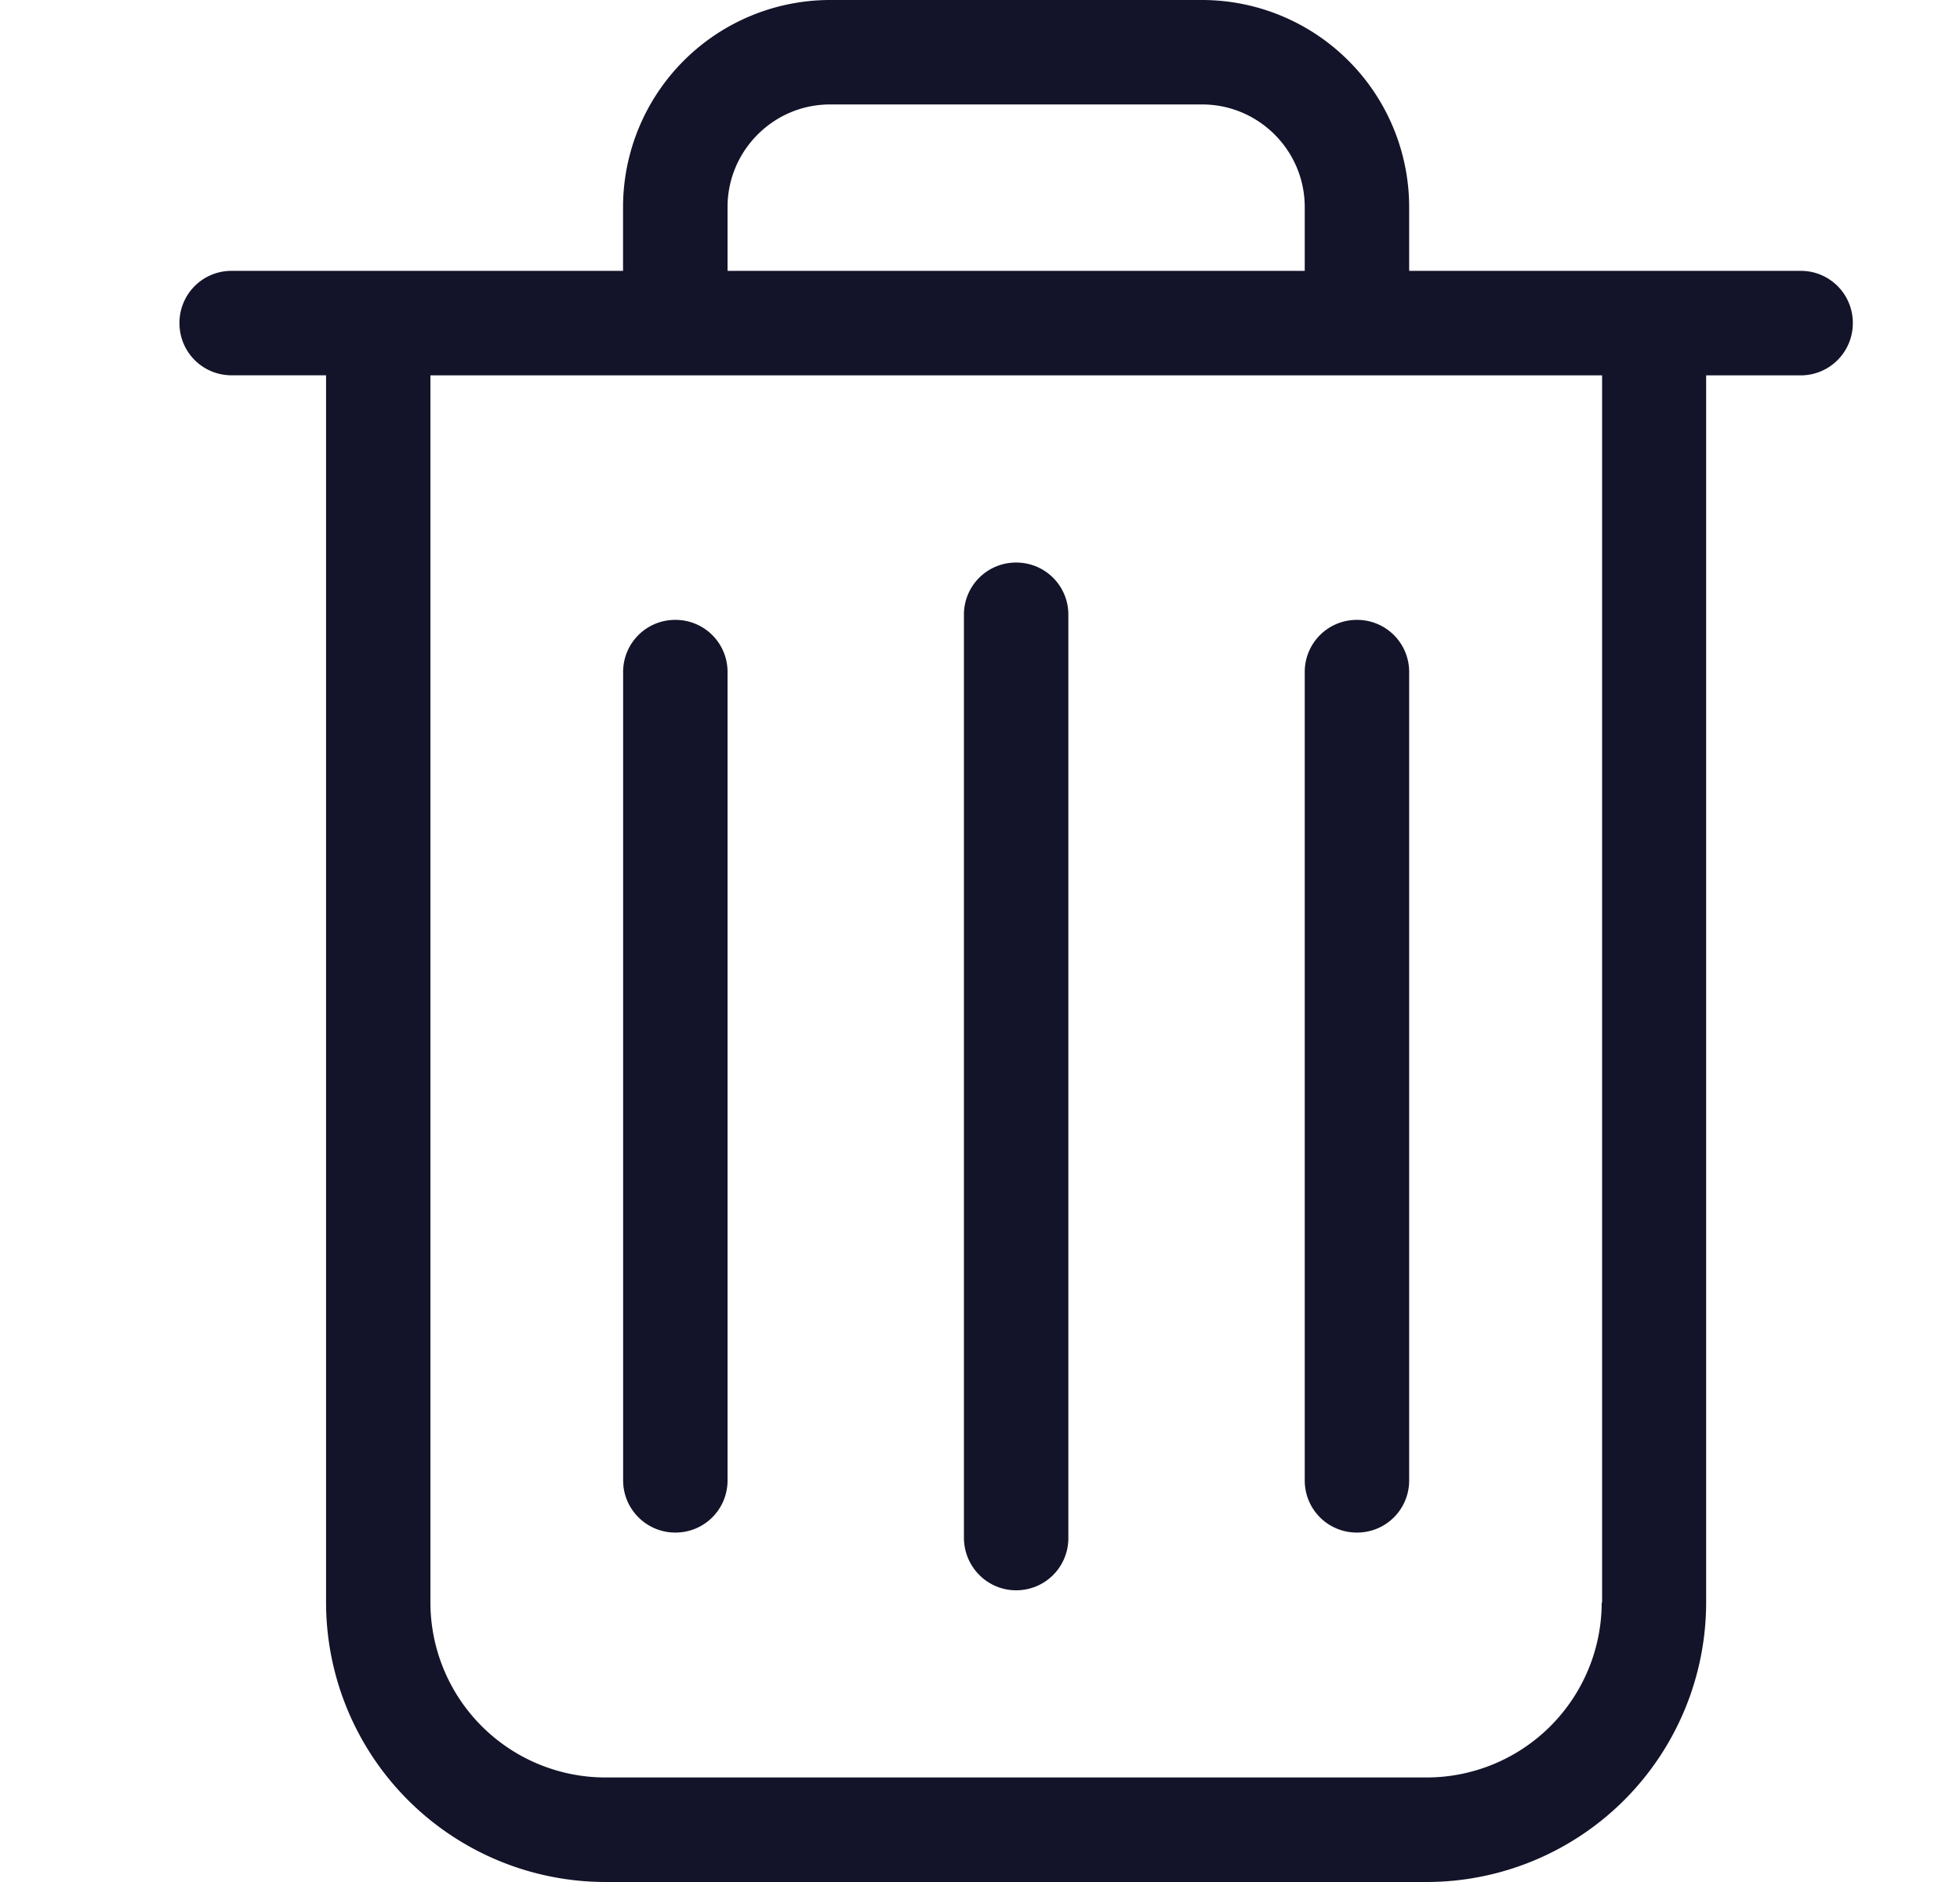 <svg width="25" height="24" fill="none" xmlns="http://www.w3.org/2000/svg"><path d="M22.967 3.454h-4.993V2.64A2.643 2.643 0 0015.334 0h-4.747a2.643 2.643 0 00-2.64 2.64v.814H2.955a.663.663 0 00-.666.666c0 .37.296.666.666.666h1.204v15.652A3.567 3.567 0 007.721 24H18.2a3.567 3.567 0 003.562-3.563V4.787h1.204c.37 0 .667-.297.667-.667a.663.663 0 00-.667-.666zM9.28 2.64c0-.72.587-1.308 1.307-1.308h4.747c.72 0 1.308.587 1.308 1.308v.814H9.28V2.64zm11.15 17.797a2.234 2.234 0 01-2.23 2.23H7.72a2.234 2.234 0 01-2.23-2.23V4.787h14.945v15.65h-.005z" fill="#131429"/><path d="M12.961 20.28c.37 0 .666-.297.666-.667V7.84a.663.663 0 00-.666-.666.663.663 0 00-.666.666v11.768c0 .37.296.672.666.672zm-4.347-.736c.37 0 .666-.296.666-.666V8.571a.663.663 0 00-.666-.666.663.663 0 00-.666.666v10.307c0 .37.3.666.666.666zm8.694 0c.37 0 .666-.296.666-.666V8.571a.663.663 0 00-.666-.666.663.663 0 00-.666.666v10.307c0 .37.296.666.666.666z" fill="#131429"/></svg>